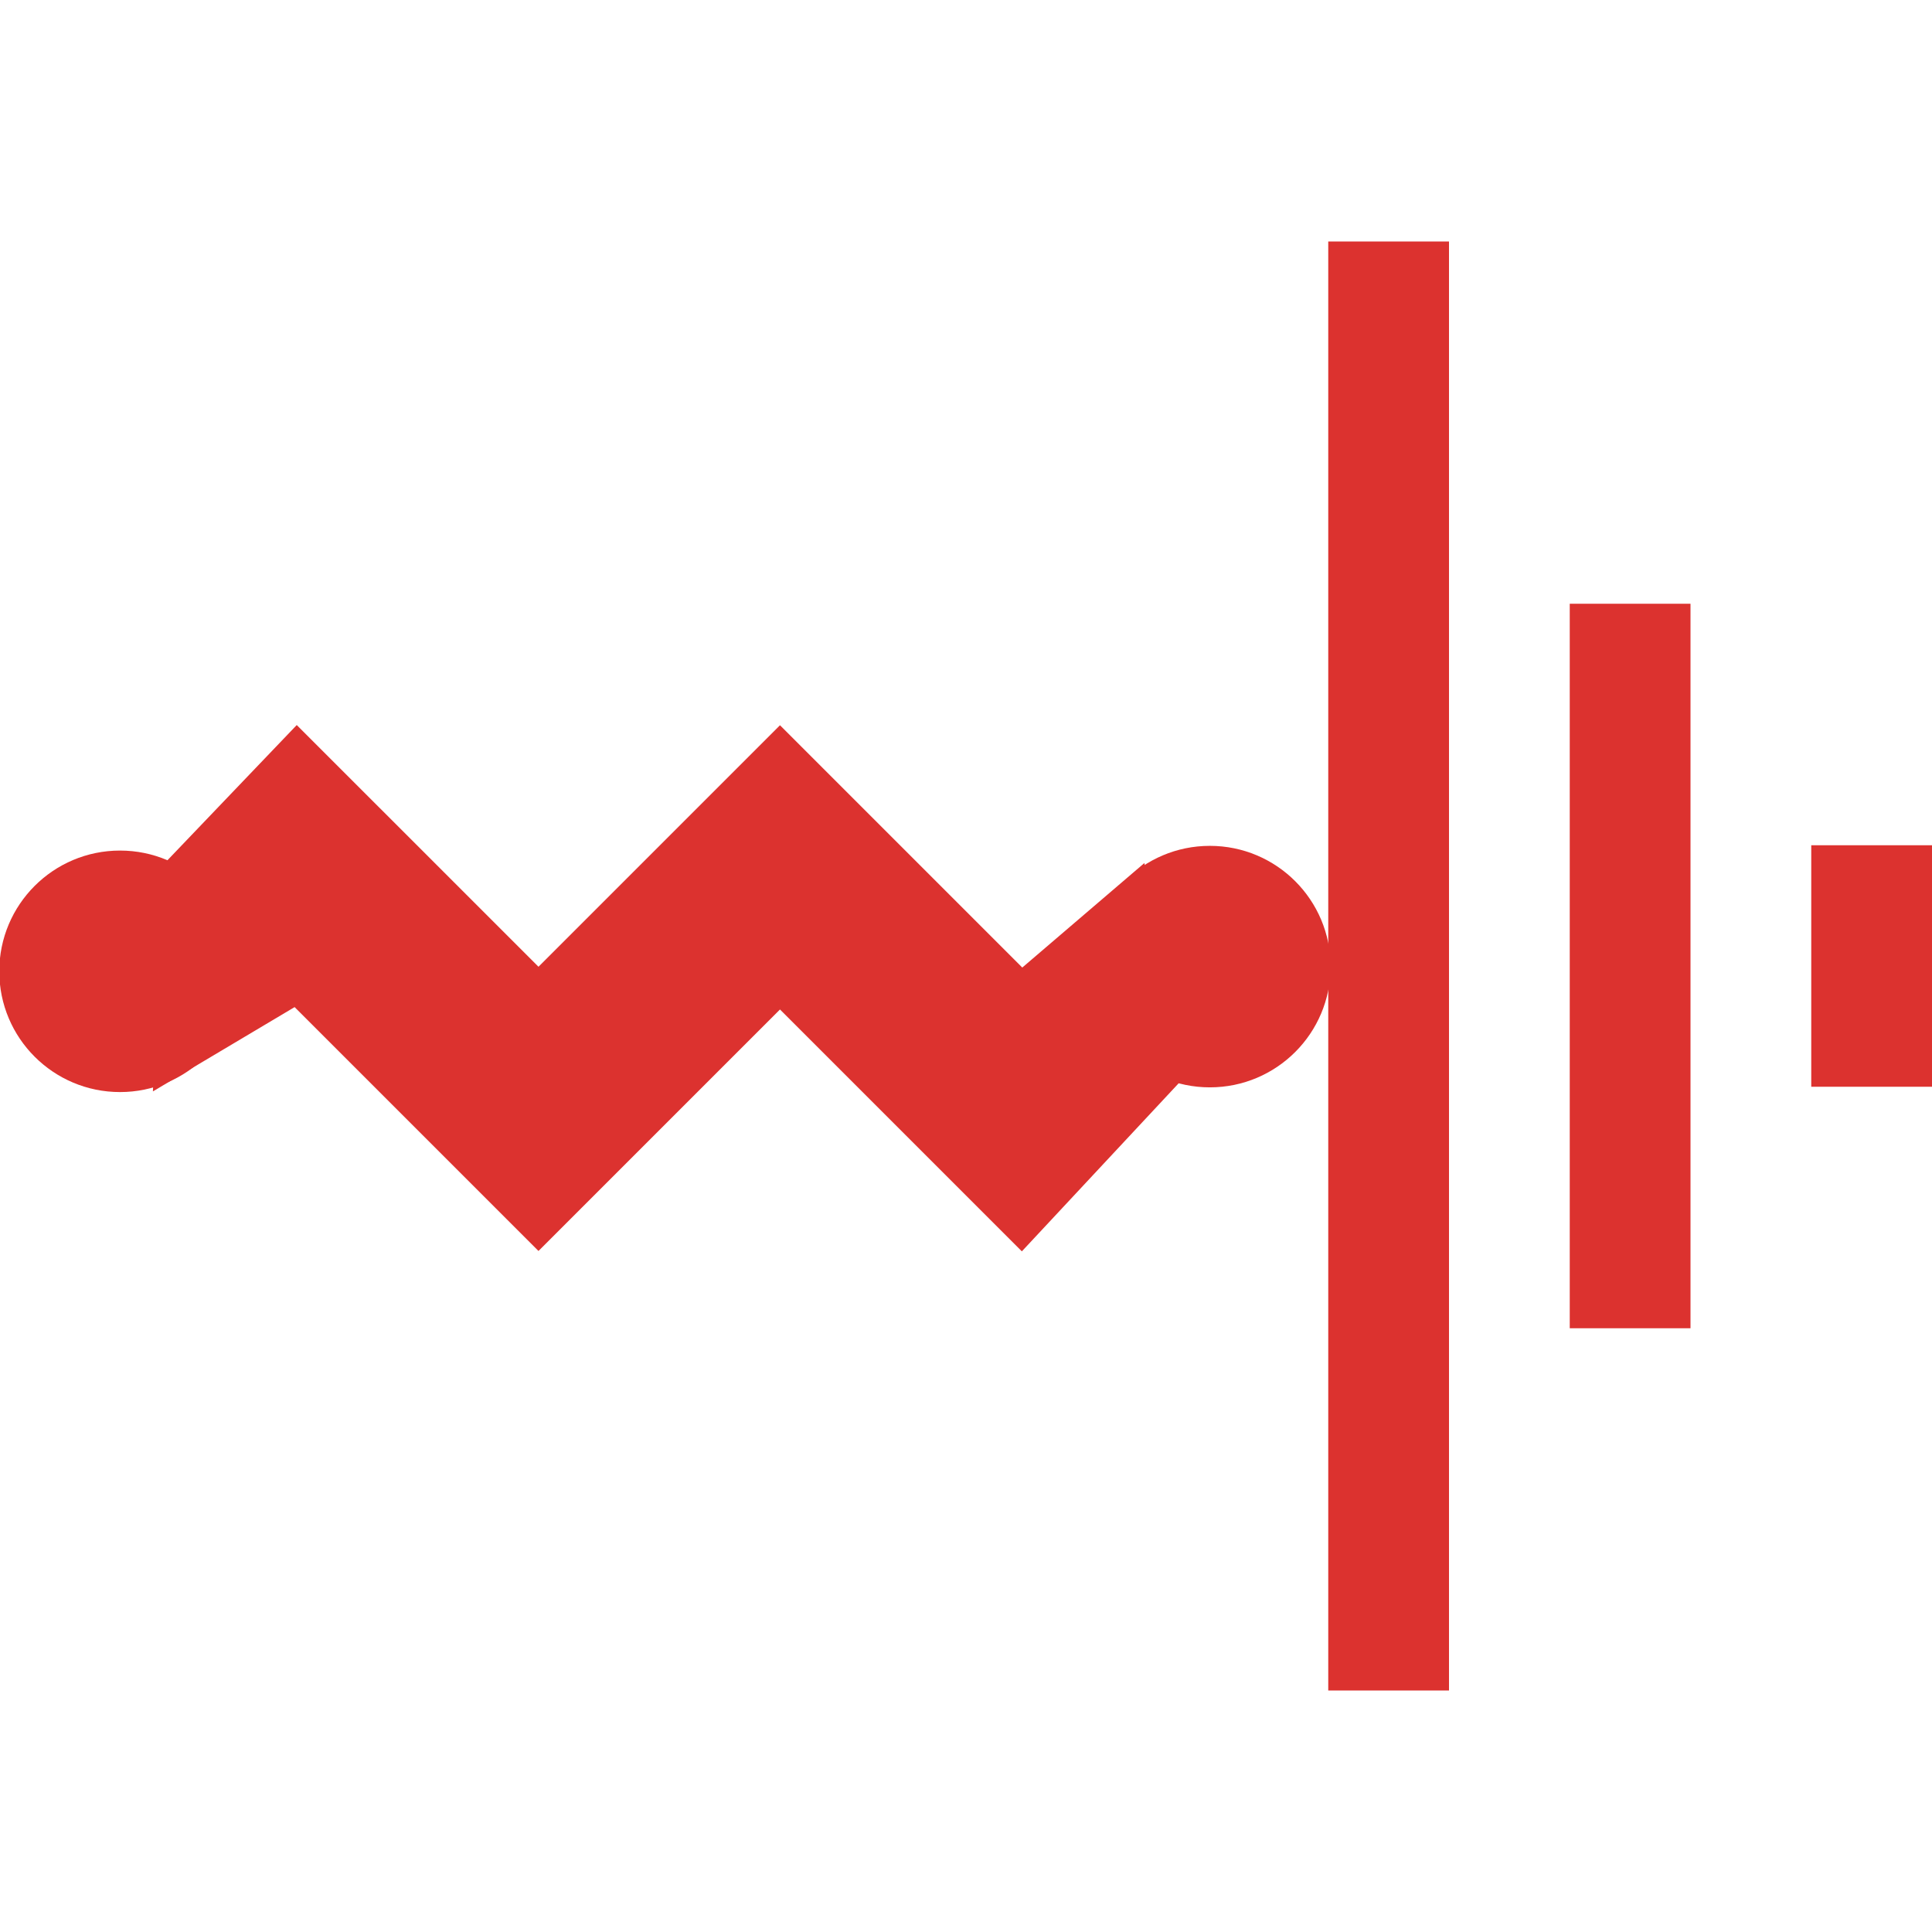 <!-- Generated by IcoMoon.io --><svg xmlns:dc="http://purl.org/dc/elements/1.1/" xmlns:cc="http://creativecommons.org/ns#" xmlns:rdf="http://www.w3.org/1999/02/22-rdf-syntax-ns#" xmlns:svg="http://www.w3.org/2000/svg" xmlns="http://www.w3.org/2000/svg" xmlns:sodipodi="http://sodipodi.sourceforge.net/DTD/sodipodi-0.dtd" xmlns:inkscape="http://www.inkscape.org/namespaces/inkscape" version="1.1" width="64px" height="64px" viewBox="0 0 64 64" id="svg2" inkscape:version="0.91 r13725" sodipodi:docname="load.svg">
  <defs id="defs8"/>
  <sodipodi:namedview pagecolor="#ffffff" bordercolor="#666666" borderopacity="1" objecttolerance="10" gridtolerance="10" guidetolerance="10" inkscape:pageopacity="0" inkscape:pageshadow="2" inkscape:window-width="1564" inkscape:window-height="911" id="namedview6" showgrid="true" inkscape:zoom="11.078125" inkscape:cx="32" inkscape:cy="32" inkscape:window-x="0" inkscape:window-y="0" inkscape:window-maximized="0" inkscape:current-layer="svg2">
    <inkscape:grid type="xygrid" id="grid3338" empspacing="4"/>
  </sodipodi:namedview>
  <rect style="fill:#dc322f;fill-opacity:1" id="rect4222" width="4" height="8" x="60" y="28"/>
  <path style="fill:#dc322f;fill-rule:evenodd;stroke:#dc322f;stroke-width:1px;stroke-linecap:butt;stroke-linejoin:miter;stroke-opacity:1" d="m 9.838,24.733 -3.963,4.144 -0.271,6.375 4.234,-2.519 8,8 8,-8 8,8 5.023,-5.384 -1.264,-5.834 -3.759,3.217 -8,-8 -8,8 z" id="path3359" inkscape:connector-curvature="0" sodipodi:nodetypes="ccccccccccccc"/>
  <rect style="fill:#dc322f;fill-opacity:1" id="rect4224" width="4" height="24" x="52" y="20"/>
  <rect style="fill:#dc322f;fill-opacity:1" id="rect4226" width="4" height="48" x="44" y="8"/>
  <circle style="fill:#dc322f;fill-opacity:1" id="path4228" cx="40.078" cy="32.02" r="4"/>
  <circle style="fill:#dc322f;fill-opacity:1" id="path4228-4" cx="3.976" cy="32.176" r="4"/>
</svg>
